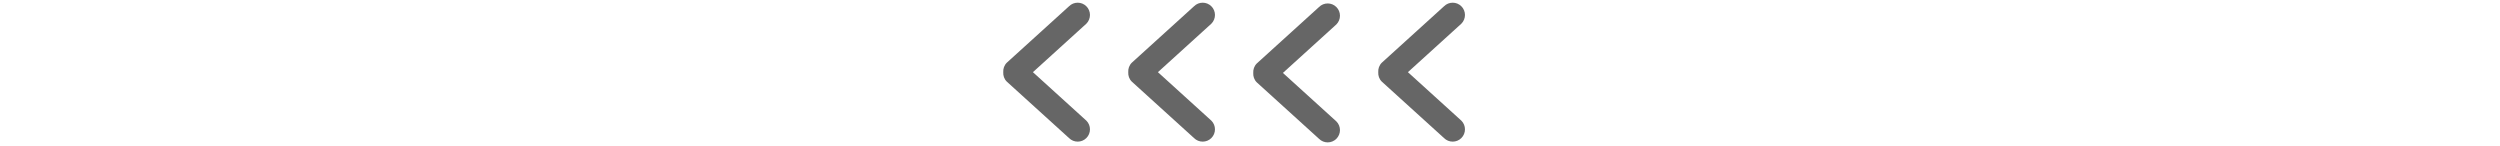 <?xml version="1.0" encoding="utf-8"?>
<!-- Generator: Adobe Illustrator 24.2.1, SVG Export Plug-In . SVG Version: 6.00 Build 0)  -->
<svg version="1.1" id="Layer_1" xmlns="http://www.w3.org/2000/svg" xmlns:xlink="http://www.w3.org/1999/xlink" x="0px" y="0px"
	 viewBox="0 0 3000 175" style="enable-background:new 0 0 3000 175;" xml:space="preserve">
<style type="text/css">
	.st0{fill:#666666;}
</style>
<g>
	<g id="flow4" transform="translate(1200,0) scale(0.5,0.5)">
		<g>
			<g id="_x37__2_">
				<g>
					<path class="st0" d="M79,173.2L207.3,56.8c11.5-11.5,11.5-30.2,0-41.7c-11.5-11.5-30.2-11.5-41.7,0L16.3,150.5
						c-6.2,6.2-9,14.5-8.5,22.7c-0.5,8.2,2.2,16.5,8.5,22.7l149.3,135.4c11.5,11.5,30.2,11.5,41.7,0c11.5-11.5,11.5-30.2,0-41.7
						L79,173.2z"/>
				</g>
			</g>
		</g>
	</g>
	<g id="flow3" transform="translate(1350,0) scale(0.5,0.5)">
		<g>
			<g id="_x37__1_">
				<g>
					<path class="st0" d="M79,173.2L207.3,56.8c11.5-11.5,11.5-30.2,0-41.7c-11.5-11.5-30.2-11.5-41.7,0L16.3,150.5
						c-6.2,6.2-9,14.5-8.5,22.7c-0.5,8.2,2.2,16.5,8.5,22.7l149.3,135.4c11.5,11.5,30.2,11.5,41.7,0c11.5-11.5,11.5-30.2,0-41.7
						L79,173.2z"/>
				</g>
			</g>
		</g>
	</g>
	<g id="flow2" transform="translate(1500,0) scale(0.5,0.5)">
		<g>
			<g id="_x37__3_">
				<g>
					<path class="st0" d="M79,175L207.3,58.6c11.5-11.5,11.5-30.2,0-41.7c-11.5-11.5-30.2-11.5-41.7,0L16.3,152.3
						c-6.2,6.2-9,14.5-8.5,22.7c-0.5,8.2,2.2,16.5,8.5,22.7l149.3,135.4c11.5,11.5,30.2,11.5,41.7,0c11.5-11.5,11.5-30.2,0-41.7
						L79,175z"/>
				</g>
			</g>
		</g>
	</g>
	<g id="flow1" transform="translate(1650,0) scale(0.5,0.5)">
		<g>
			<g id="_x37__4_">
				<g>
					<path class="st0" d="M79,173.2L207.3,56.8c11.5-11.5,11.5-30.2,0-41.7c-11.5-11.5-30.2-11.5-41.7,0L16.3,150.5
						c-6.2,6.2-9,14.5-8.5,22.7c-0.5,8.2,2.2,16.5,8.5,22.7l149.3,135.4c11.5,11.5,30.2,11.5,41.7,0c11.5-11.5,11.5-30.2,0-41.7
						L79,173.2z"/>
				</g>
			</g>
		</g>
	</g>
	<script>var opacity1 = 0;
		var opacity2 = 0;
		var opacity3 = 0;
		var opacity4 = 0;
		var flow1 = document.getElementById(&quot;flow1&quot;);
		var flow2 = document.getElementById(&quot;flow2&quot;);
		var flow3 = document.getElementById(&quot;flow3&quot;);
		var flow4 = document.getElementById(&quot;flow4&quot;);
		flow1.setAttribute(&apos;opacity&apos;, opacity1);
		flow2.setAttribute(&apos;opacity&apos;, opacity2);
		flow3.setAttribute(&apos;opacity&apos;, opacity3);
		flow4.setAttribute(&apos;opacity&apos;, opacity4);
		setInterval(opacity, 50);
				
		function opacity()
		{ 
		
			opacity1 += 0.05;
			if (opacity1 &gt; 0.25 || opacity2 != 0)
				opacity2 += 0.05;
			if (opacity2 &gt; 0.25 || opacity3 != 0)
				opacity3 += 0.05;
			if (opacity3 &gt; 0.25 || opacity4 != 0)
				opacity4 += 0.05;
			flow1.setAttribute(&apos;opacity&apos;, opacity1);
			flow2.setAttribute(&apos;opacity&apos;, opacity2);
			flow3.setAttribute(&apos;opacity&apos;, opacity3);
			flow4.setAttribute(&apos;opacity&apos;, opacity4);
			if (opacity1 == 1 || opacity1 &gt; 1) {
				if (opacity2 == 1 || opacity2 &gt; 1){
					if (opacity3 == 1 || opacity3 &gt; 1){
						if (opacity4 == 1 || opacity4 &gt; 1){
							opacity1=0;
							opacity2=0;		
							opacity3=0;
							opacity4=0;
						}
					}
				}							
			}	
			}
		</script>
</g>
</svg>
